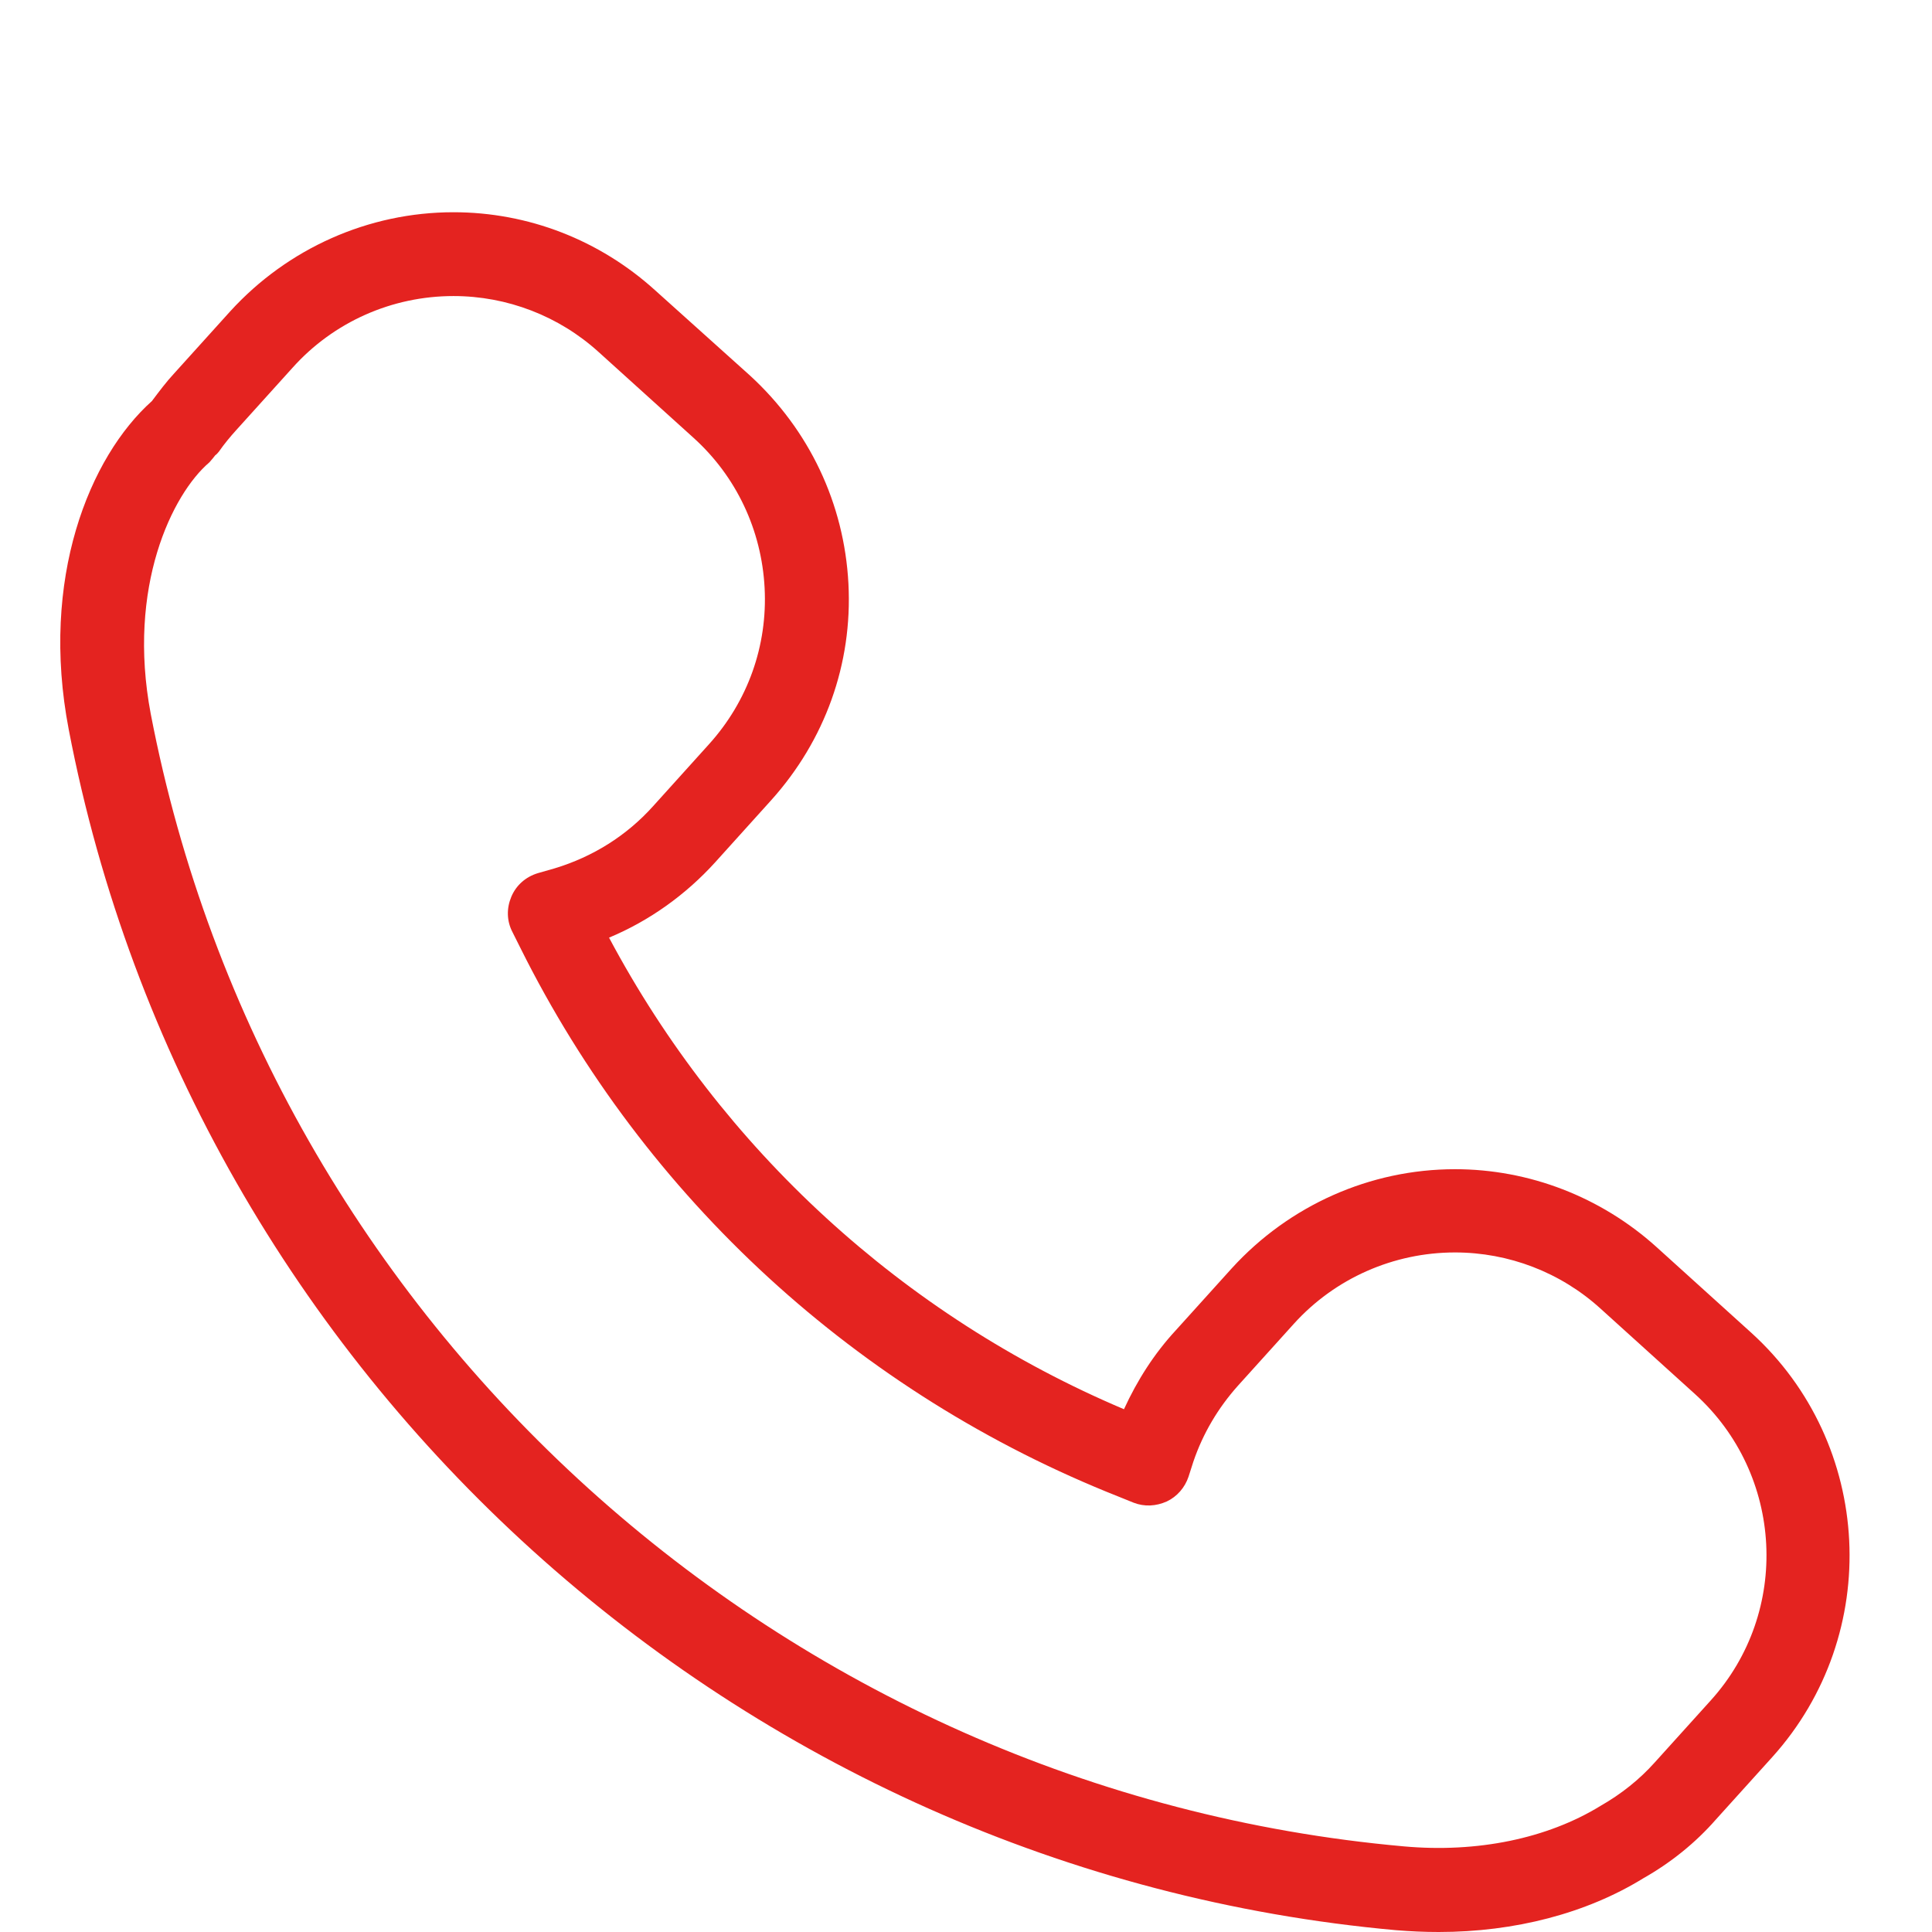 <svg width="34" height="34" viewBox="0 0 34 34" fill="none" xmlns="http://www.w3.org/2000/svg">
<path d="M24.566 33.968C24.821 33.989 25.065 34 25.32 34C26.657 34 27.919 33.671 28.917 33.056C29.405 32.78 29.84 32.429 30.201 32.016L31.188 30.923C33.141 28.758 32.971 25.404 30.817 23.452L29.151 21.945C28.174 21.064 26.911 20.576 25.606 20.576C24.11 20.576 22.688 21.213 21.68 22.317L20.693 23.41C20.311 23.823 20.014 24.29 19.78 24.8C15.896 23.155 12.702 20.226 10.718 16.501C11.429 16.204 12.066 15.748 12.586 15.175L13.572 14.082C14.517 13.031 15.005 11.684 14.931 10.272C14.857 8.861 14.241 7.566 13.201 6.611L11.524 5.104C10.548 4.223 9.296 3.735 7.98 3.735C6.484 3.735 5.062 4.372 4.054 5.476L3.067 6.569C2.929 6.717 2.802 6.887 2.674 7.057C1.571 8.044 0.7 10.187 1.21 12.84C3.396 24.237 13.01 32.928 24.566 33.968ZM3.682 8.139C3.704 8.118 3.725 8.086 3.746 8.065L3.788 8.012C3.82 7.991 3.831 7.969 3.852 7.948C3.948 7.81 4.054 7.683 4.16 7.566L5.147 6.473C5.868 5.667 6.898 5.21 7.98 5.21C8.925 5.21 9.837 5.561 10.537 6.197L12.204 7.704C12.957 8.383 13.403 9.328 13.456 10.347C13.509 11.365 13.159 12.341 12.479 13.095L11.493 14.188C11.026 14.708 10.431 15.079 9.763 15.281L9.466 15.366C9.253 15.43 9.084 15.578 8.999 15.78C8.914 15.981 8.914 16.204 9.02 16.406L9.158 16.682C11.355 21.096 15.101 24.524 19.685 26.338L19.95 26.445C20.141 26.519 20.343 26.508 20.534 26.423C20.714 26.338 20.852 26.179 20.916 25.988L21.001 25.723C21.171 25.224 21.436 24.778 21.786 24.386L22.773 23.293C23.494 22.497 24.524 22.041 25.606 22.041C26.551 22.041 27.463 22.391 28.164 23.027L29.83 24.534C31.39 25.946 31.517 28.365 30.106 29.925L29.119 31.018C28.853 31.315 28.535 31.57 28.164 31.782C27.23 32.355 25.999 32.61 24.704 32.493C13.785 31.517 4.722 23.325 2.653 12.564C2.229 10.325 3.035 8.691 3.682 8.139Z" fill="#E42320"/>
</svg>
